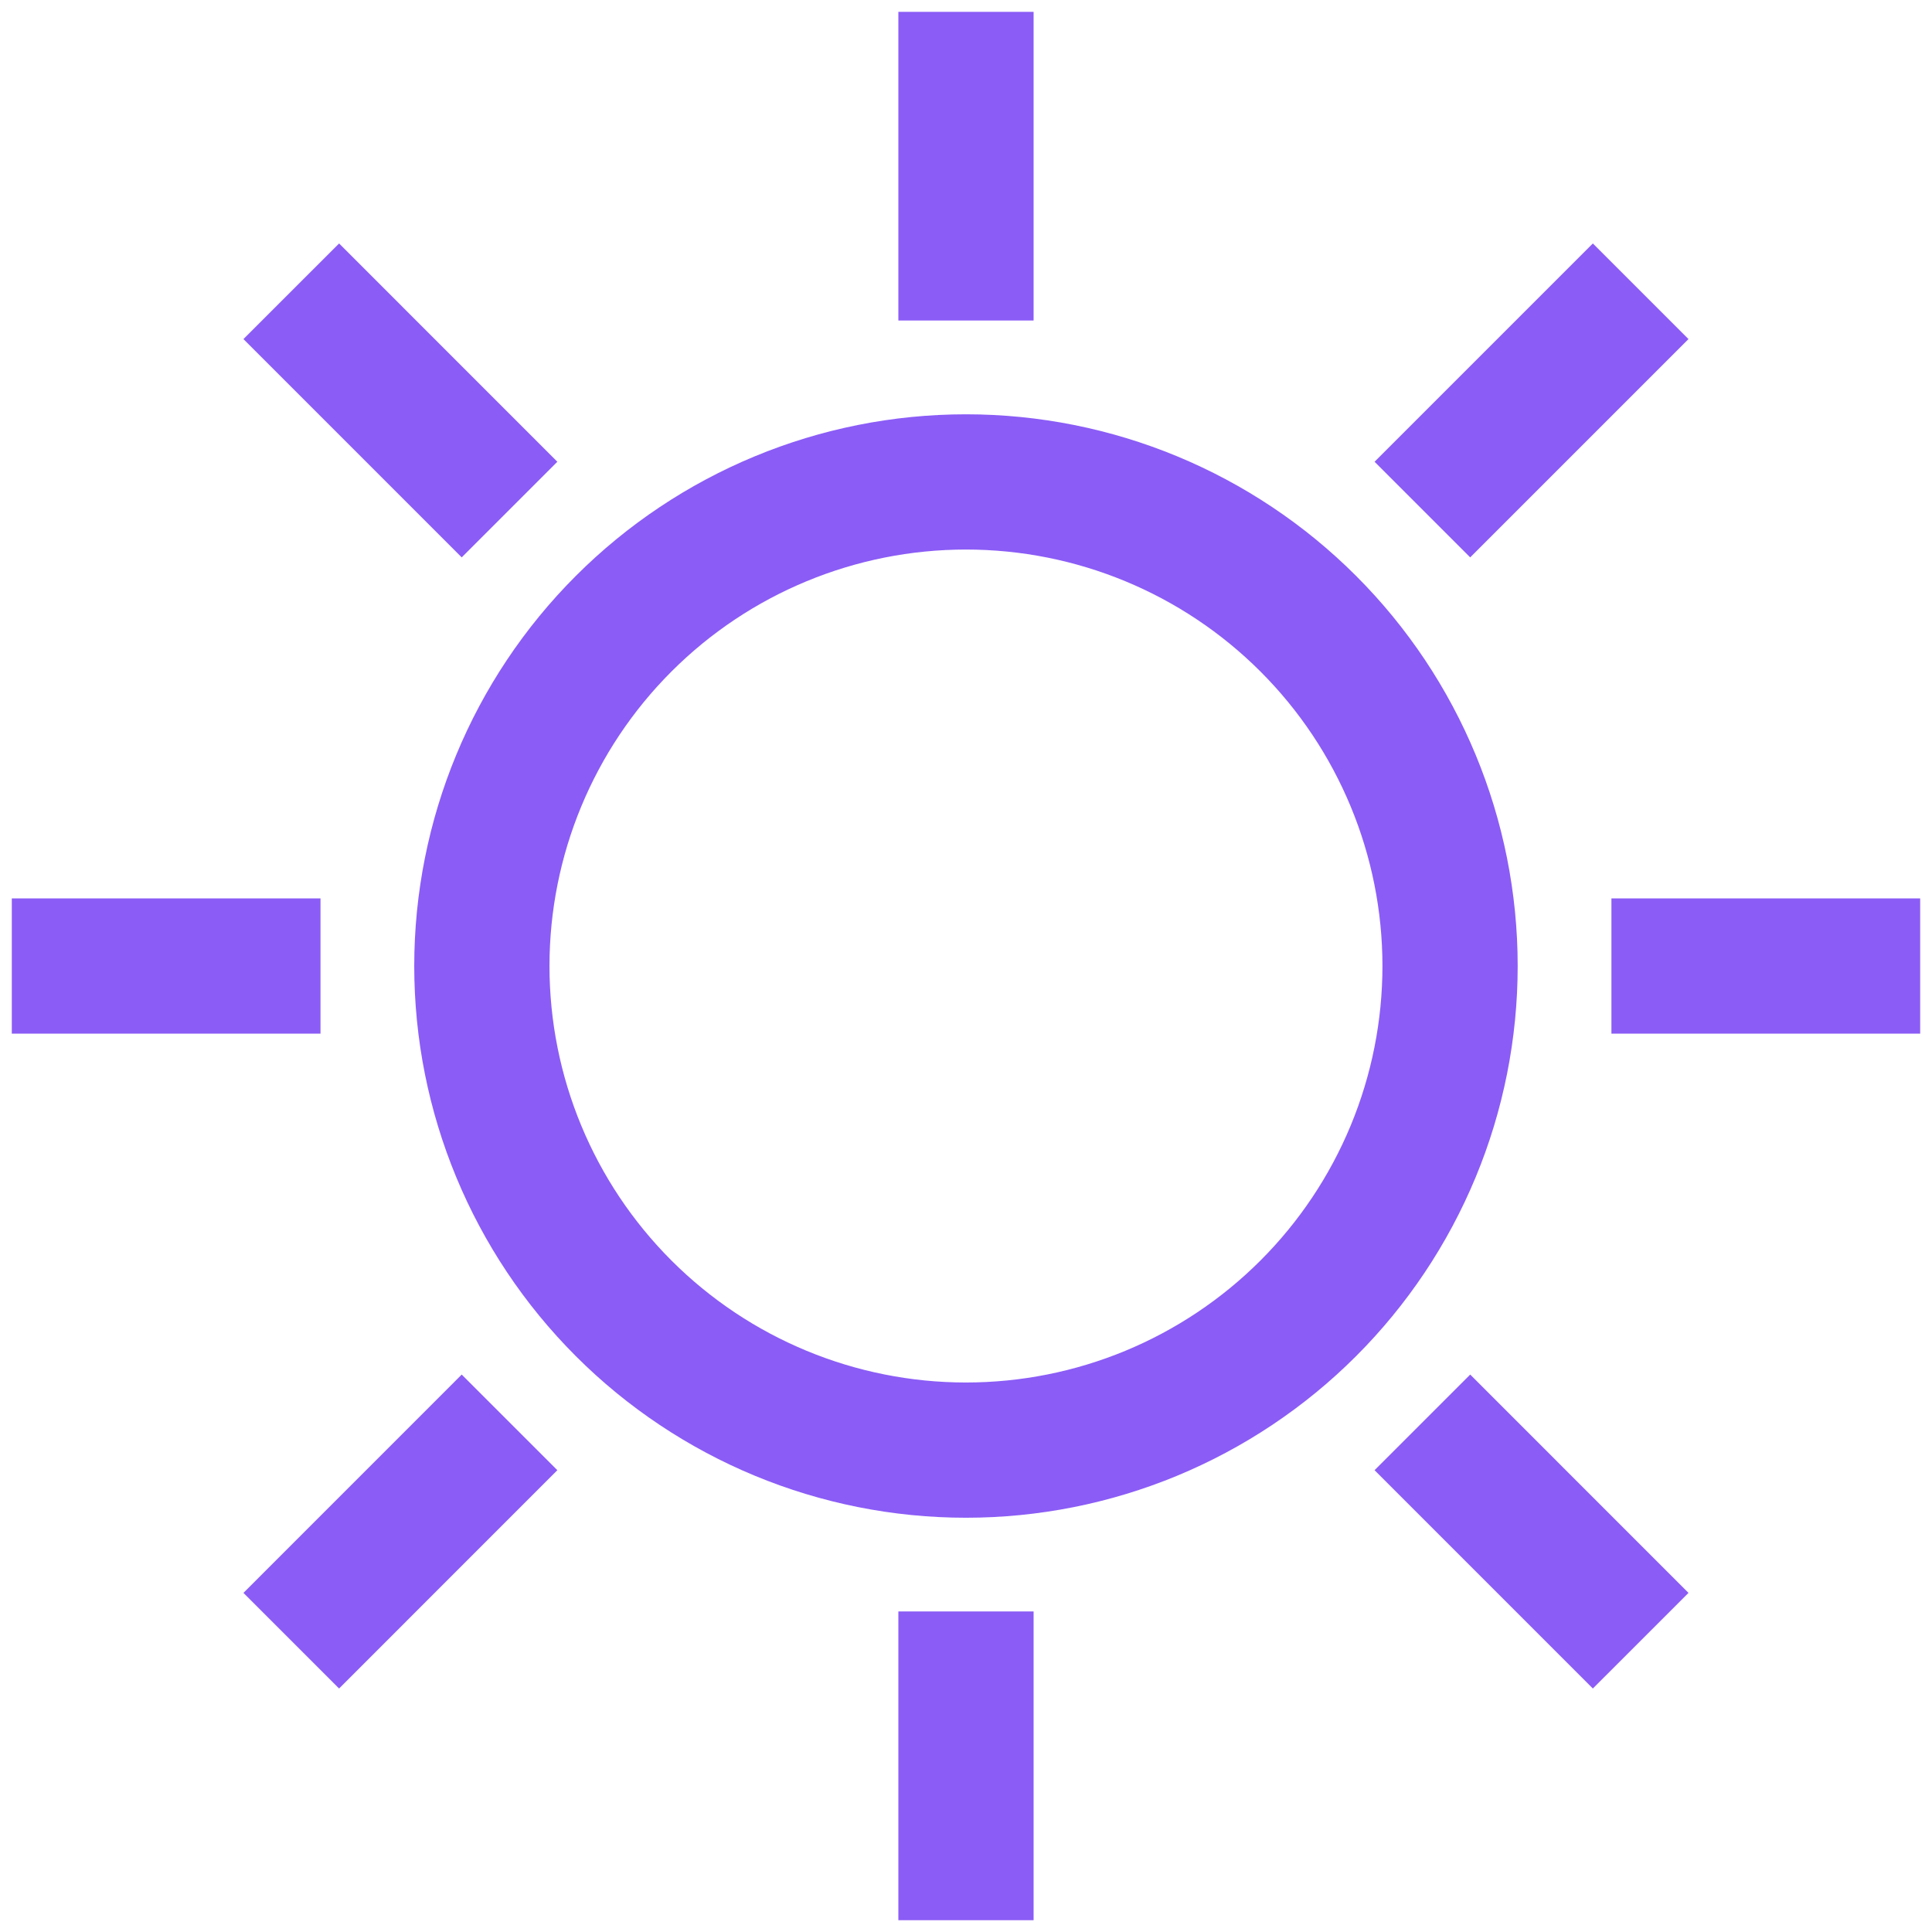 <svg width="100" height="100" viewBox="0 0 100 100" fill="none" xmlns="http://www.w3.org/2000/svg">
<g clip-path="url(#clip0_6_6)">
<path d="M75.055 50.001C75.055 53.291 74.407 56.55 73.148 59.59C71.888 62.63 70.043 65.392 67.716 67.719C65.389 70.046 62.627 71.891 59.587 73.151C56.547 74.41 53.289 75.058 49.998 75.058C43.352 75.058 36.979 72.418 32.28 67.719C27.581 63.02 24.941 56.647 24.941 50.001C24.941 43.355 27.581 36.982 32.28 32.283C36.979 27.584 43.352 24.944 49.998 24.944C56.644 24.944 63.017 27.584 67.716 32.283C72.415 36.982 75.055 43.355 75.055 50.001V50.001Z" stroke="#8B5CF6" stroke-width="7" stroke-miterlimit="10" stroke-linejoin="round"/>
<path d="M49.999 16.589V0.612" stroke="#8B5CF6" stroke-width="7" stroke-miterlimit="10" stroke-linejoin="round"/>
<path d="M49.999 99.389V83.408" stroke="#8B5CF6" stroke-width="7" stroke-miterlimit="10" stroke-linejoin="round"/>
<path d="M83.407 50.001H99.388" stroke="#8B5CF6" stroke-width="7" stroke-miterlimit="10" stroke-linejoin="round"/>
<path d="M0.611 50.001H16.589" stroke="#8B5CF6" stroke-width="7" stroke-miterlimit="10" stroke-linejoin="round"/>
<path d="M73.622 26.375L84.921 15.076" stroke="#8B5CF6" stroke-width="7" stroke-miterlimit="10" stroke-linejoin="round"/>
<path d="M15.076 84.922L26.373 73.622" stroke="#8B5CF6" stroke-width="7" stroke-miterlimit="10" stroke-linejoin="round"/>
<path d="M73.622 73.622L84.921 84.922" stroke="#8B5CF6" stroke-width="7" stroke-miterlimit="10" stroke-linejoin="round"/>
<path d="M15.076 15.076L26.373 26.375" stroke="#8B5CF6" stroke-width="7" stroke-miterlimit="10" stroke-linejoin="round"/>
</g>
<defs>
<clipPath id="clip0_6_6">
<rect width="100" height="100" fill="white"/>
</clipPath>
</defs>
</svg>

